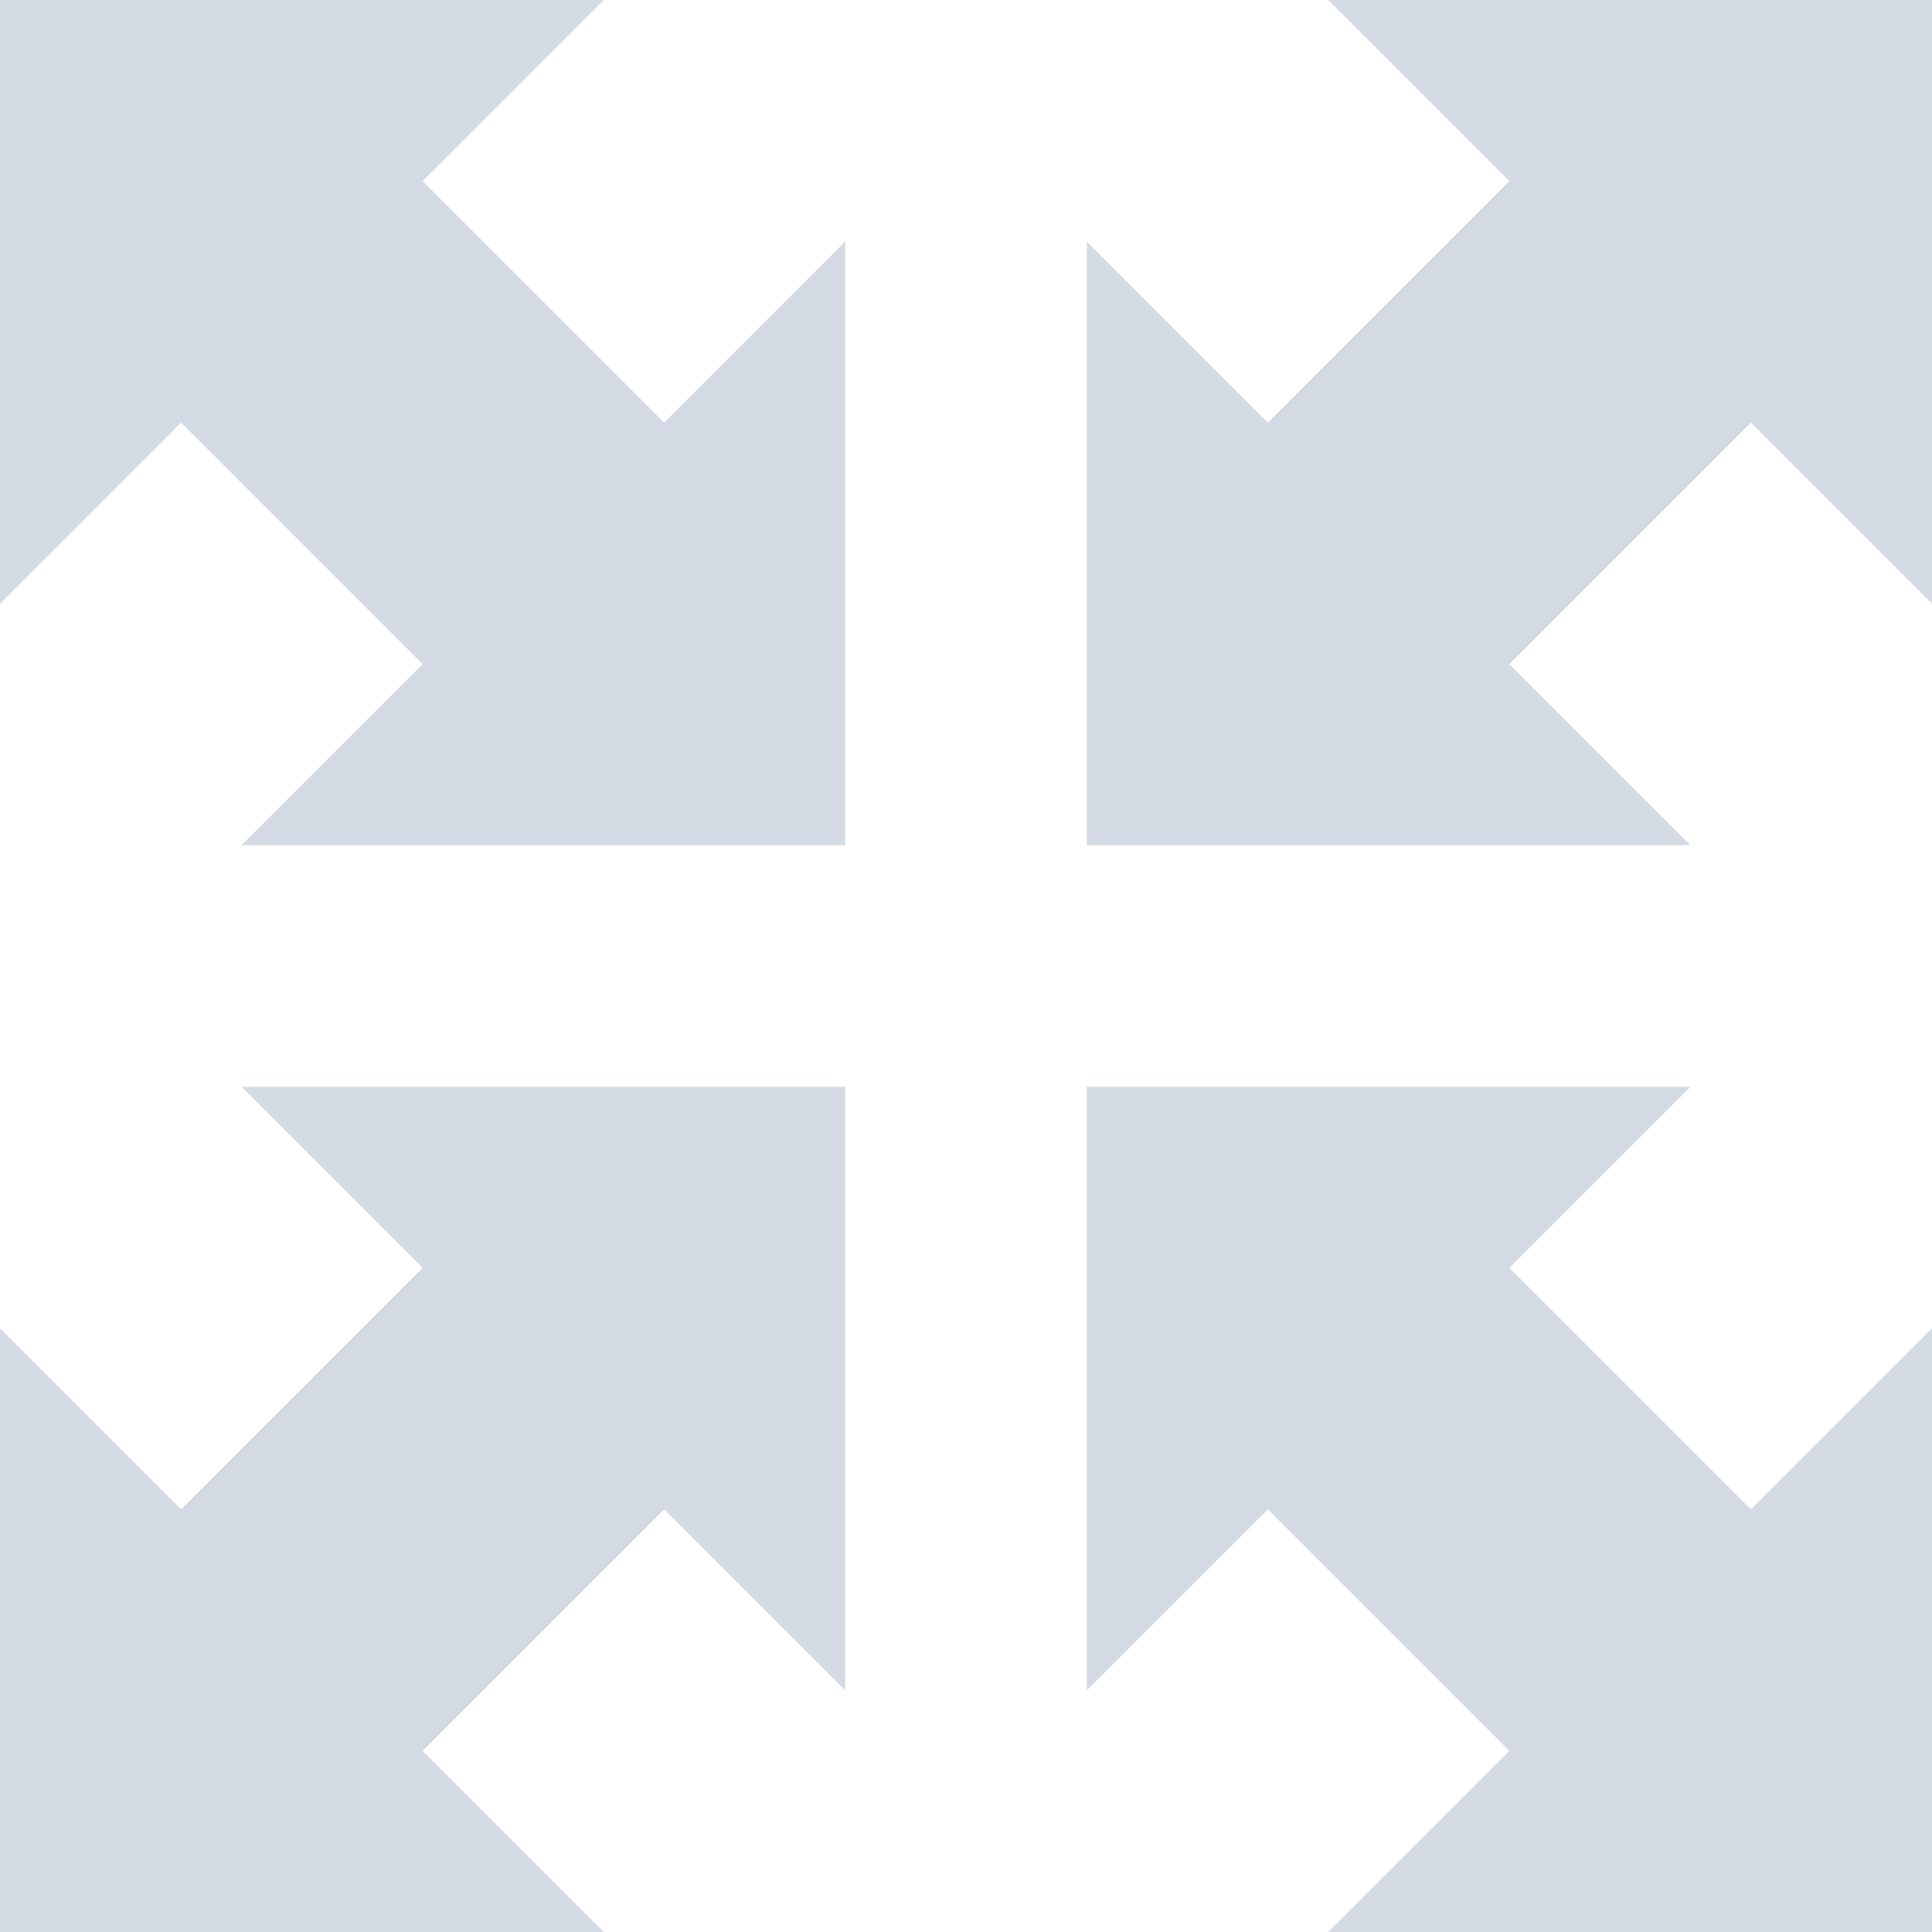 <?xml version="1.0" encoding="UTF-8" standalone="no"?>
<svg id="svg6394" xmlns:rdf="http://www.w3.org/1999/02/22-rdf-syntax-ns#" xmlns="http://www.w3.org/2000/svg" xmlns:osb="http://www.openswatchbook.org/uri/2009/osb" height="16" width="16" version="1.1" xmlns:cc="http://creativecommons.org/ns#" viewBox="0 0 16 16" xmlns:dc="http://purl.org/dc/elements/1.1/">
 <path id="path5786" opacity="1" fill="#d3dae3" d="m0 0v5l1.5-1.5 2 2-1.5 1.5h5v-5l-1.5 1.5-2-2 1.5-1.5h-5zm11 0l1.5 1.5-2 2-1.5-1.5v5h5l-1.5-1.5 2-2 1.5 1.5v-5h-5zm-9 9l1.5 1.5-2 2-1.5-1.5v5h5l-1.5-1.5 2-2 1.5 1.5v-5h-5zm7 0v5l1.5-1.5 2 2-1.5 1.5h5v-5l-1.5 1.5-2-2 1.5-1.5h-5z" stroke-width=".158"/>
</svg>
